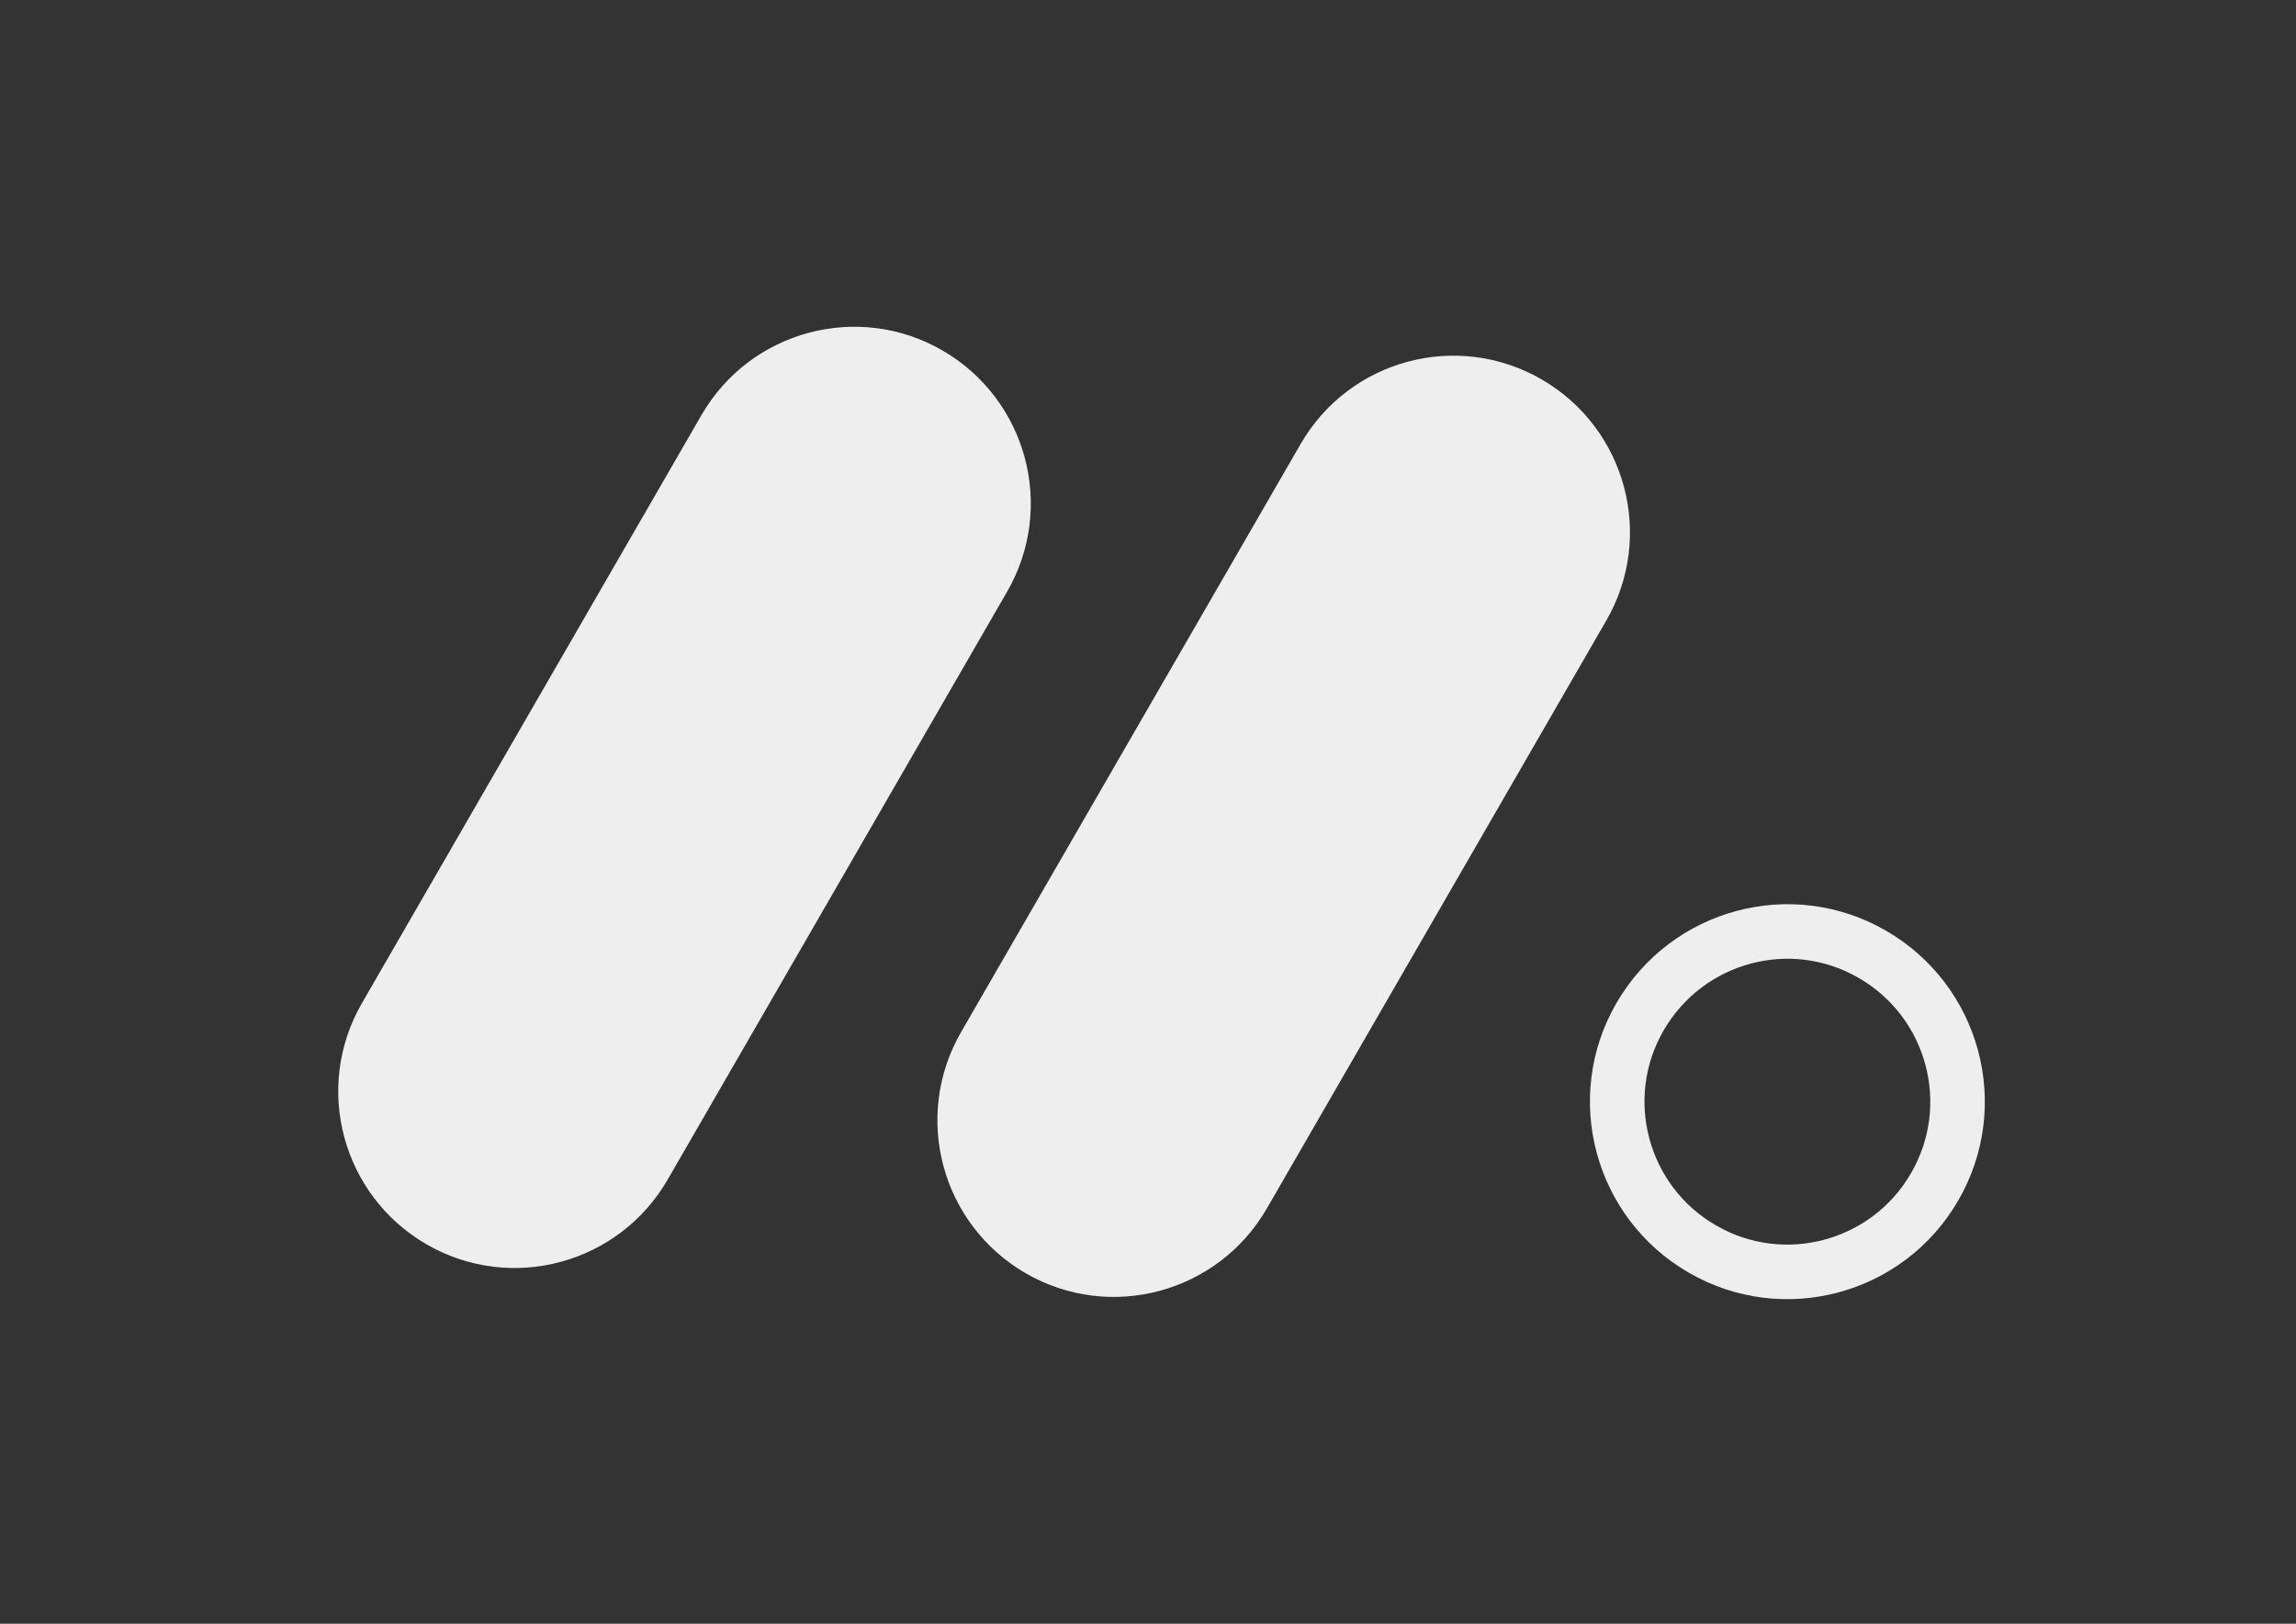 <?xml version="1.0" encoding="utf-8"?>
<!-- Generator: Adobe Illustrator 23.0.1, SVG Export Plug-In . SVG Version: 6.00 Build 0)  -->
<svg version="1.1" id="레이어_1" xmlns="http://www.w3.org/2000/svg" xmlns:xlink="http://www.w3.org/1999/xlink" x="0px"
	 y="0px" viewBox="0 0 841.9 595.3" style="enable-background:new 0 0 841.9 595.3;" xml:space="preserve">
<rect x="0" y="0" width="841.9" height="595.3" fill="#333333" stroke="none"/>
<style type="text/css">
	.st0{fill:#EEEEEE;}
	.st1{fill:none;stroke:#EEEEEE;stroke-width:20;stroke-miterlimit:10;}
</style>
<g>
	<path class="st0" d="M345.6,128.5L345.6,128.5c30.9,17.9,41.6,57.4,23.7,88.4L244.8,432.5c-17.9,30.9-57.4,41.6-88.4,23.7l0,0
		c-30.9-17.9-41.6-57.4-23.7-88.4l124.5-215.6C275.1,121.2,314.7,110.6,345.6,128.5z"/>
	<path class="st0" d="M565.3,139.1L565.3,139.1c30.9,17.9,41.6,57.4,23.7,88.4L464.5,443.1c-17.9,30.9-57.4,41.6-88.4,23.7l0,0
		c-30.9-17.9-41.6-57.4-23.7-88.4l124.5-215.6C494.8,131.8,534.3,121.2,565.3,139.1z"/>
	<path class="st1" d="M686.6,349.9L686.6,349.9c29.8,17.2,40.1,55.4,22.8,85.2l0,0c-17.2,29.8-55.4,40.1-85.2,22.8l0,0
		c-29.8-17.2-40.1-55.4-22.8-85.2l0,0C618.7,342.9,656.8,332.6,686.6,349.9z"/>
</g>
</svg>

